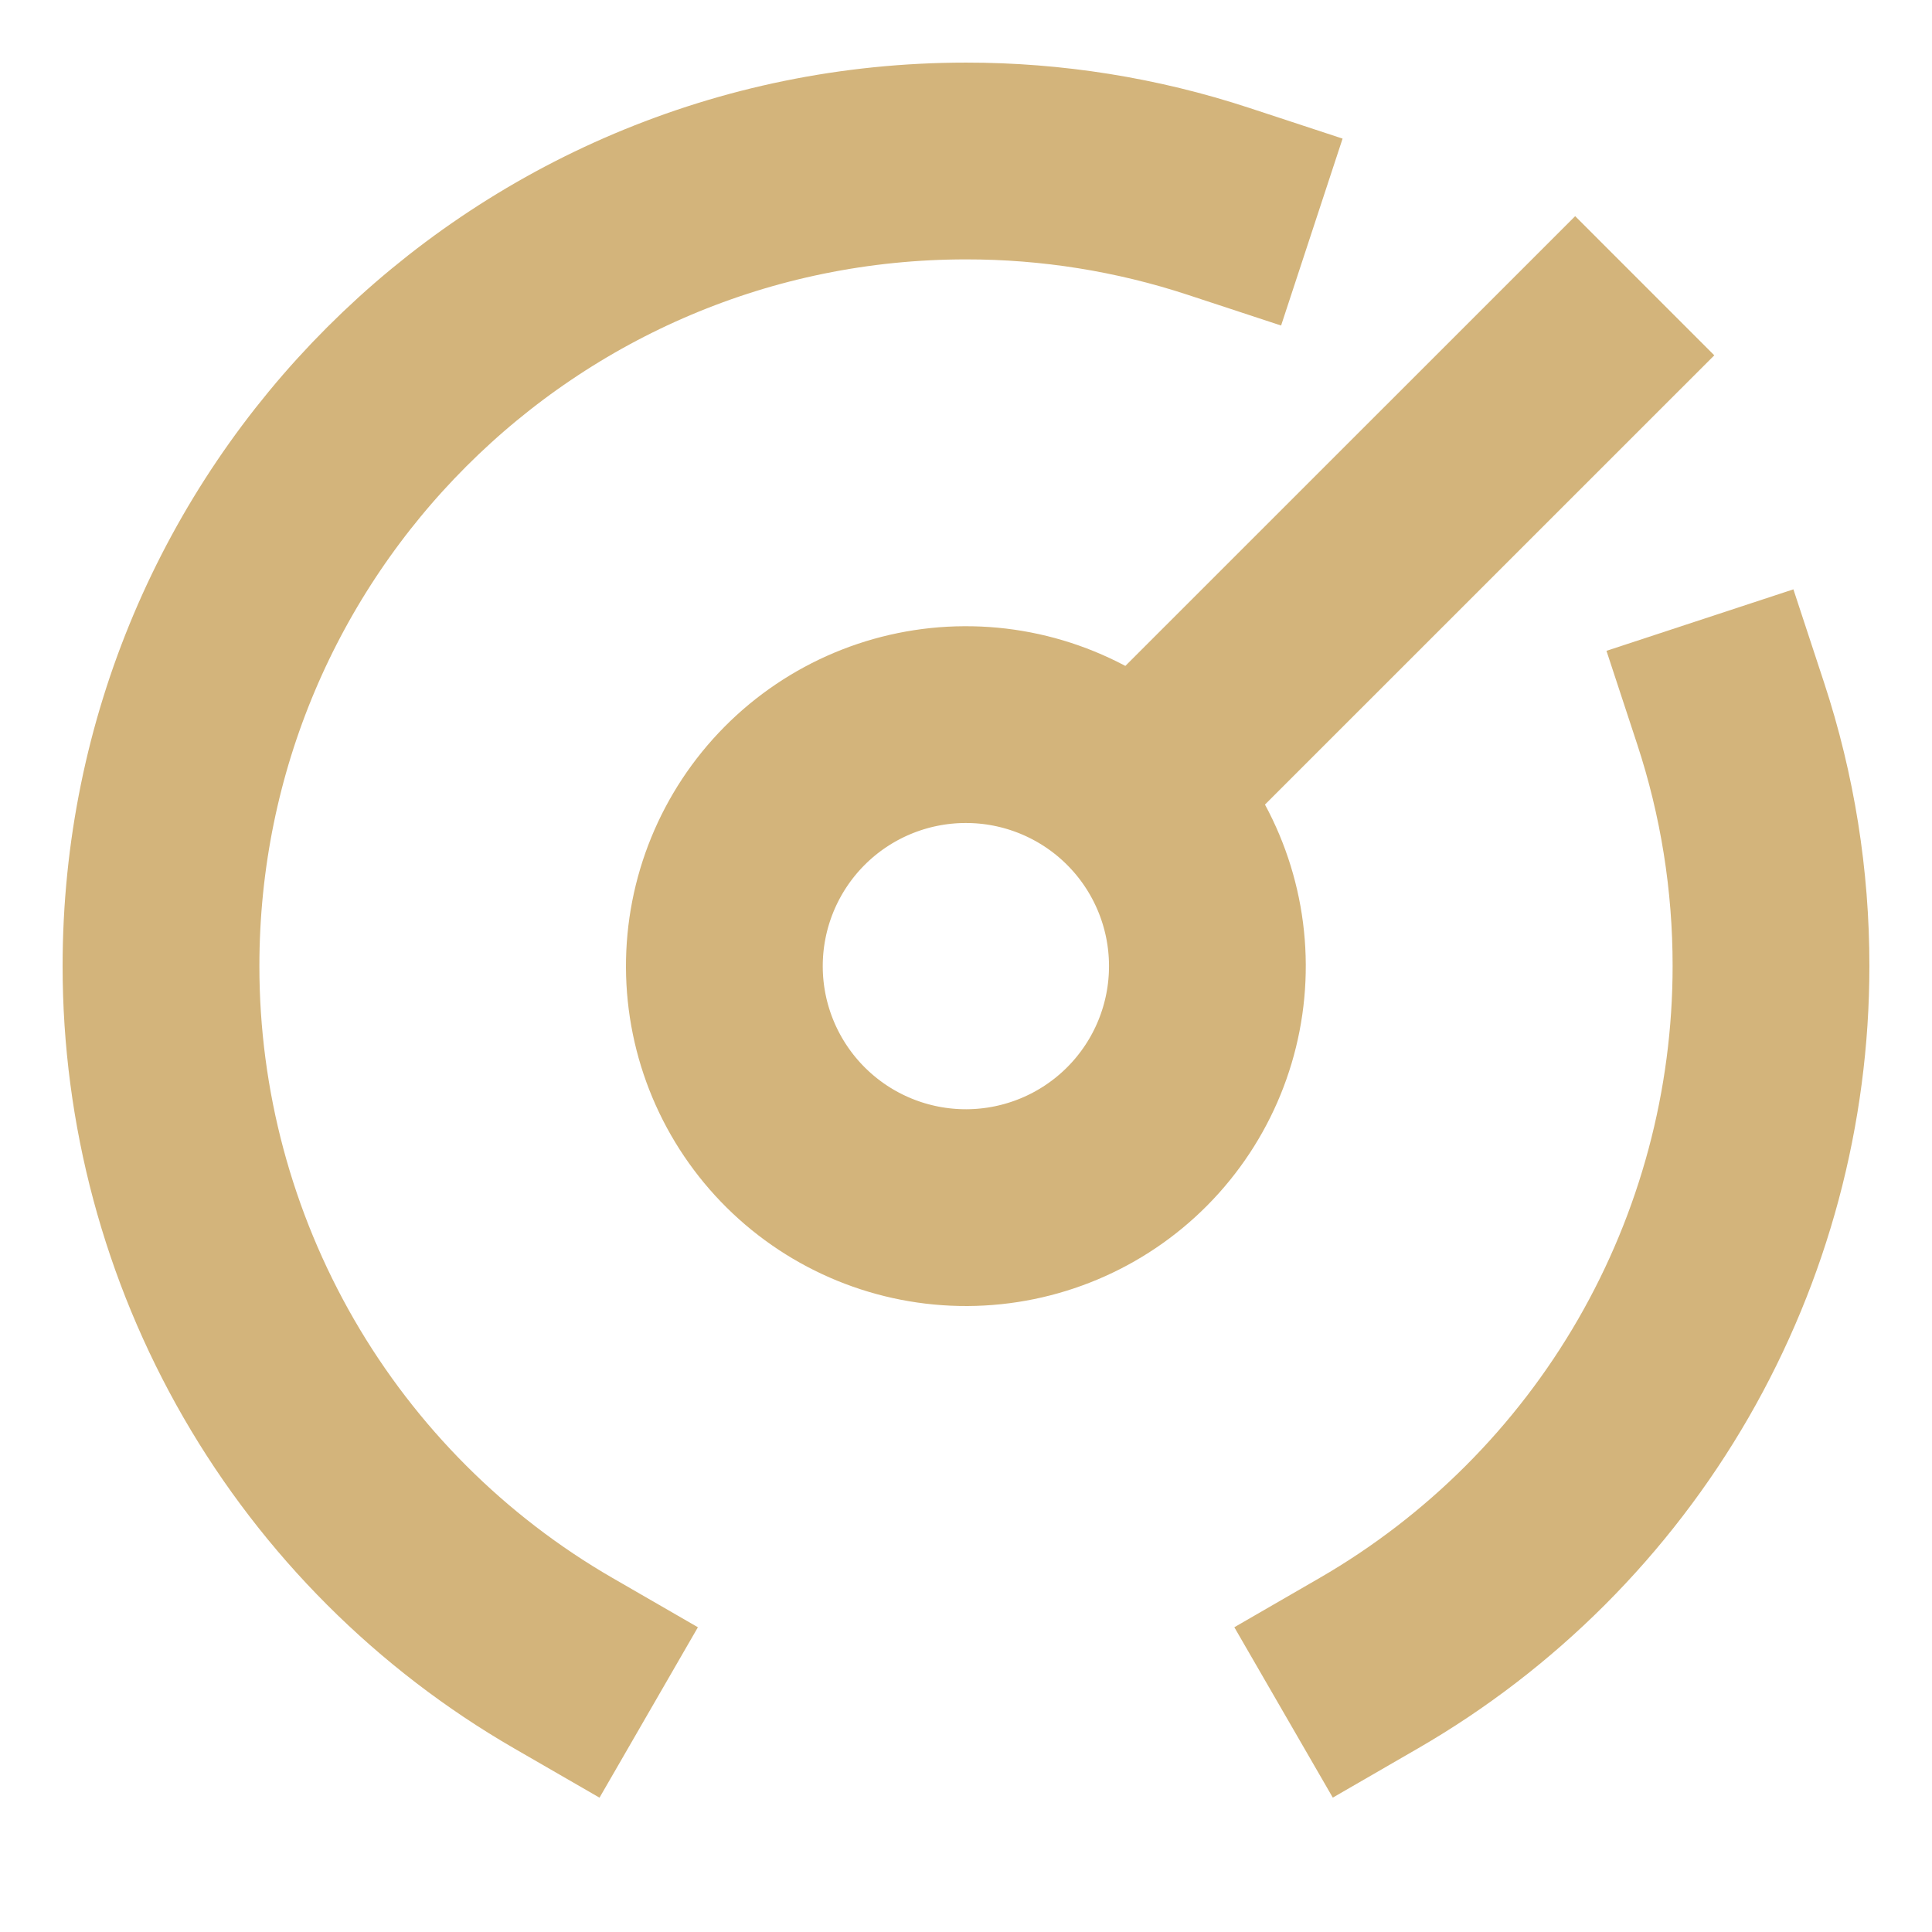 <svg width="54" height="54" viewBox="0 0 54 54" fill="none" xmlns="http://www.w3.org/2000/svg">
<path d="M44.026 9.931L31.748 22.207M31.748 22.207C30.476 20.947 28.755 20.244 26.965 20.253C25.175 20.261 23.461 20.98 22.201 22.252C20.941 23.524 20.238 25.245 20.246 27.035C20.25 27.922 20.429 28.799 20.772 29.616C21.115 30.433 21.616 31.175 22.246 31.799C23.518 33.059 25.238 33.762 27.029 33.754C28.819 33.745 30.533 33.026 31.793 31.754C33.053 30.482 33.756 28.762 33.747 26.971C33.739 25.181 33.02 23.467 31.748 22.207Z" stroke="#D3B47B" stroke-width="5.5" stroke-linecap="square"/>
<path d="M15.75 46.489C12.329 44.514 9.488 41.673 7.513 38.252C5.539 34.831 4.499 30.95 4.5 27C4.5 14.573 14.573 4.5 27 4.5C29.396 4.498 31.777 4.878 34.054 5.627M38.257 46.487C41.676 44.511 44.515 41.67 46.489 38.25C48.462 34.829 49.501 30.949 49.5 27C49.502 24.603 49.122 22.221 48.373 19.944" stroke="#D3B47B" stroke-width="5.5" stroke-linecap="square"/>
</svg>
